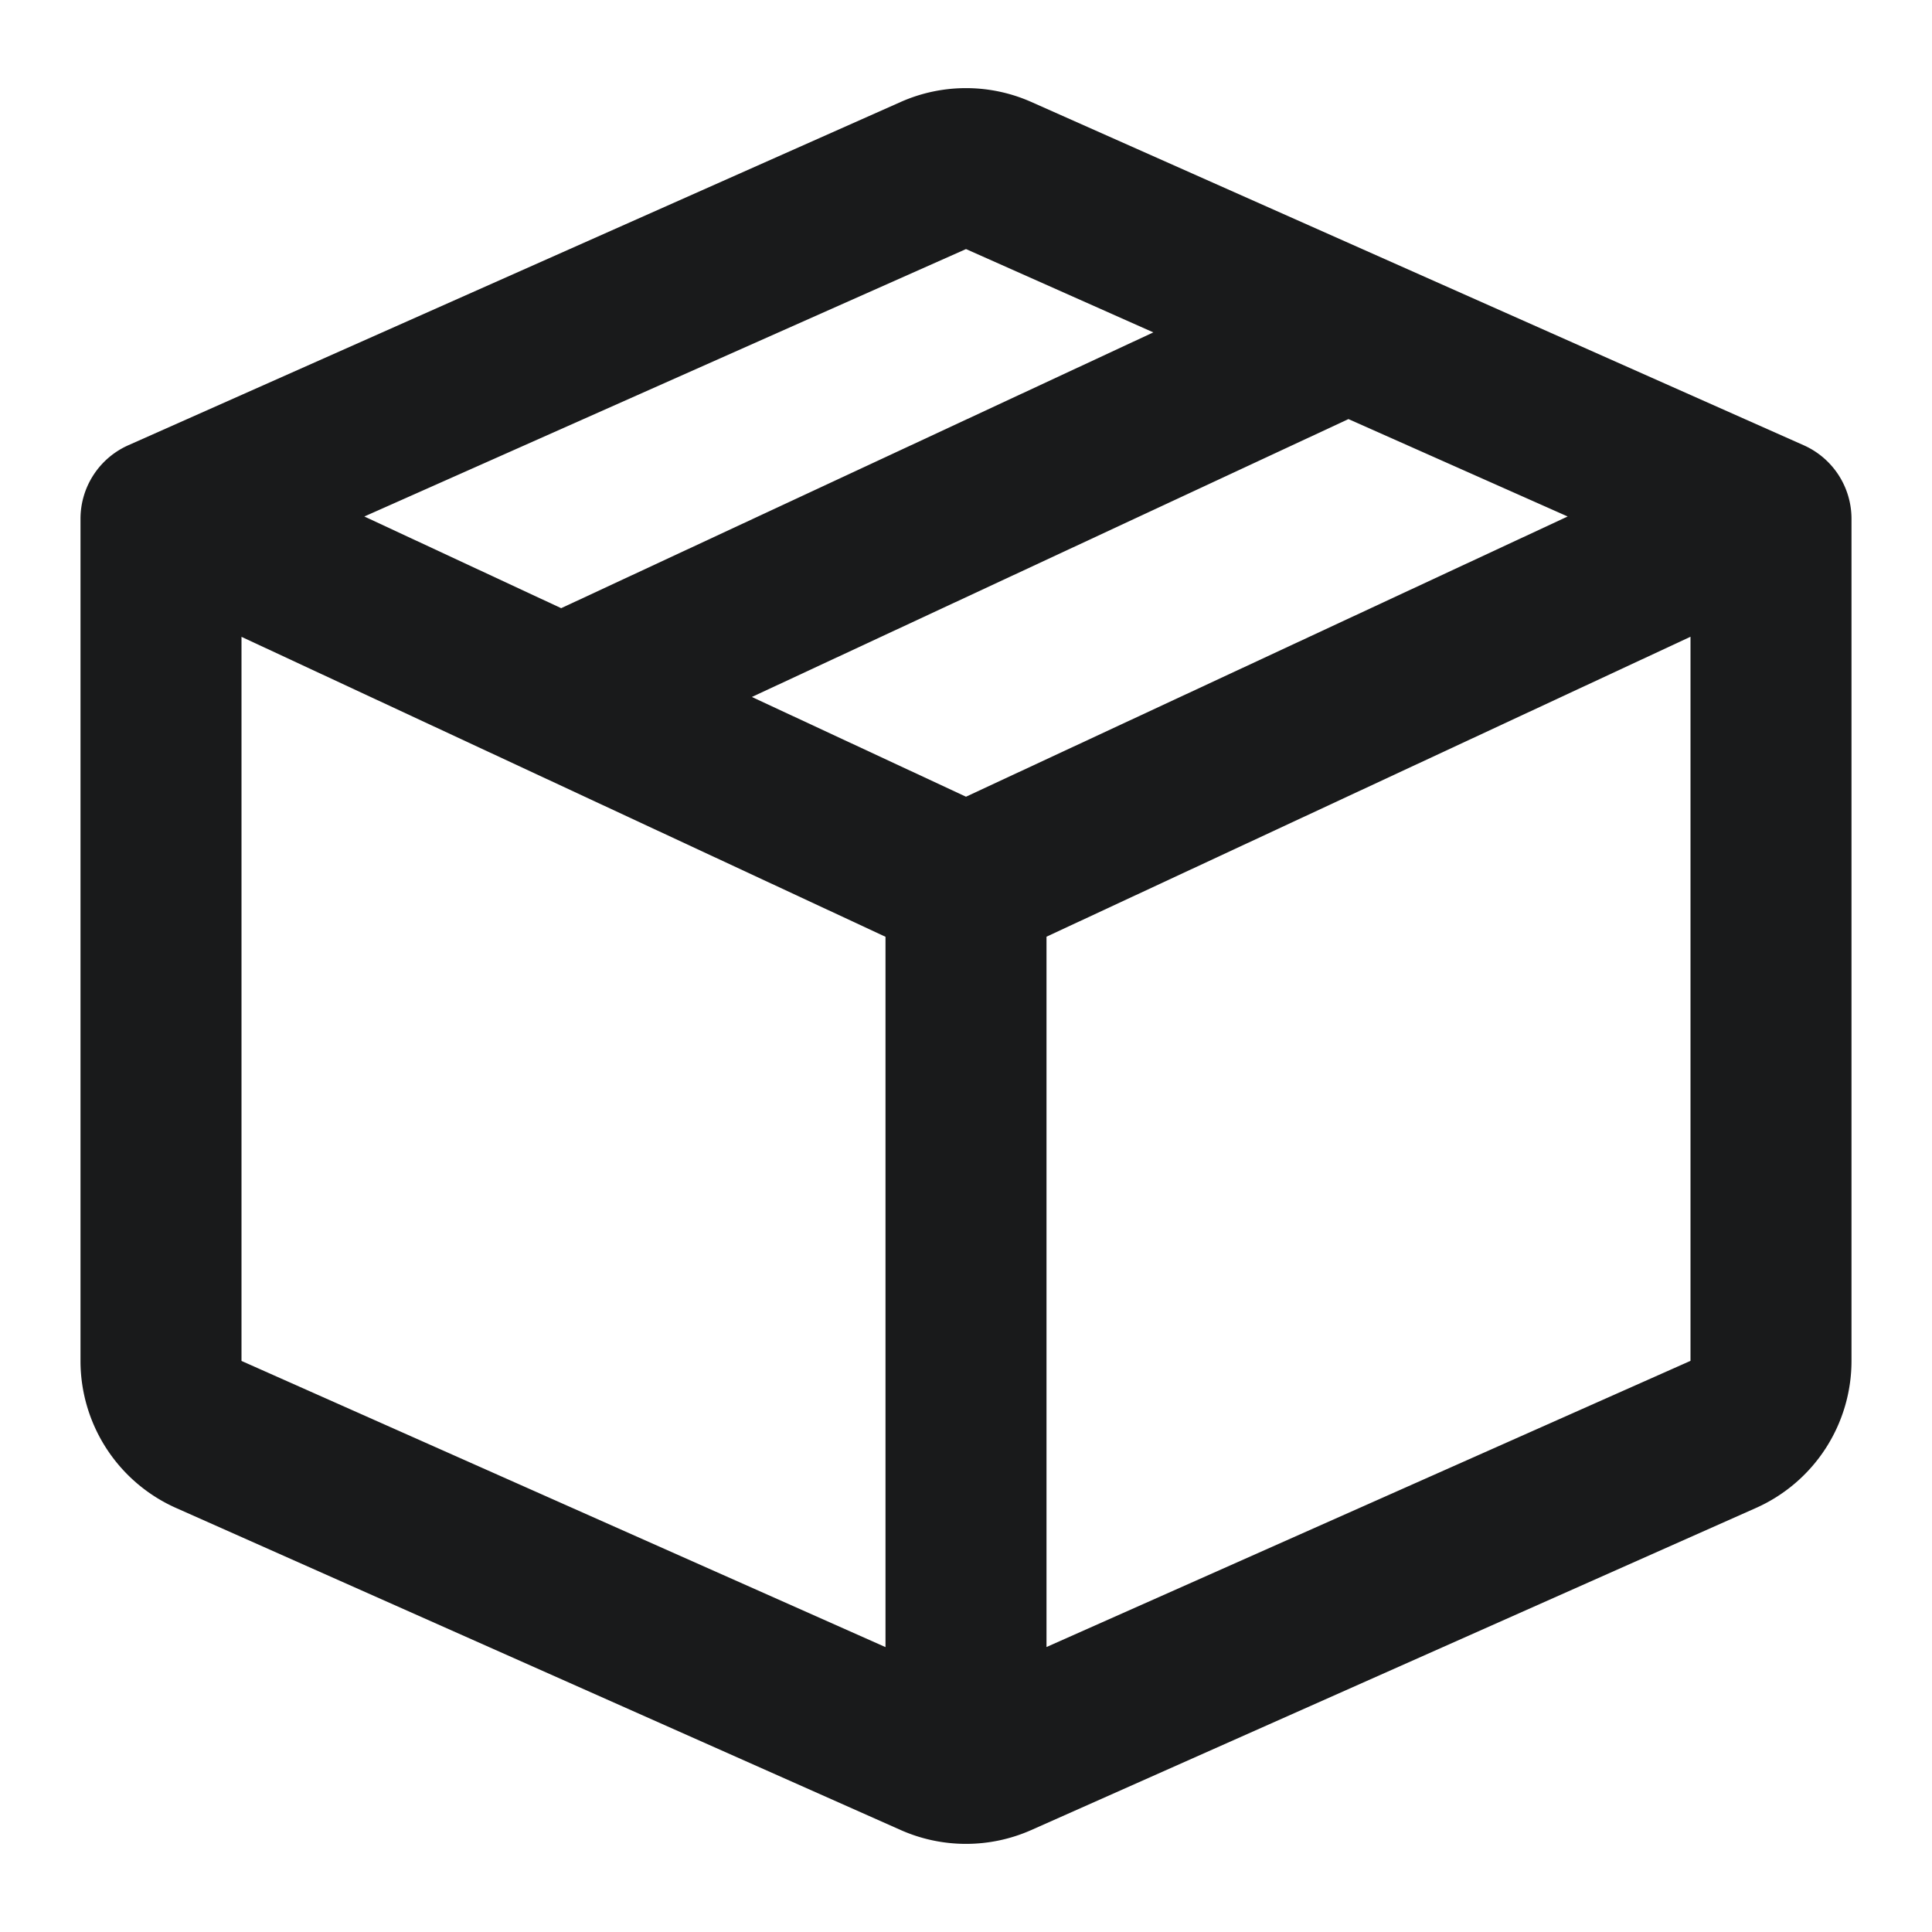 <svg xmlns="http://www.w3.org/2000/svg" width="24px" height="24px" fill="none" viewBox="0 0 24 24" data-testid="svg_IconBoxOutlined" class="bXadl"><path fill="#191A1B" fill-rule="evenodd" d="M11.188 1.267a2 2 0 0 1 1.624 0l9.594 4.264a1 1 0 0 1 .594.913v10.462a2 2 0 0 1-1.188 1.827l-9 4a2 2 0 0 1-1.624 0l-9-4A2 2 0 0 1 1 16.906V6.444a1 1 0 0 1 .594-.913zM3 16.906l8 3.555v-8.824L3 7.911zm1.526-10.49 2.445 1.139 7.356-3.426L12 3.094zm12.225-1.21L9.34 8.658 12 9.897l7.474-3.481zM21 7.91l-8 3.726v8.824l8-3.555z" clip-rule="evenodd"></path></svg>